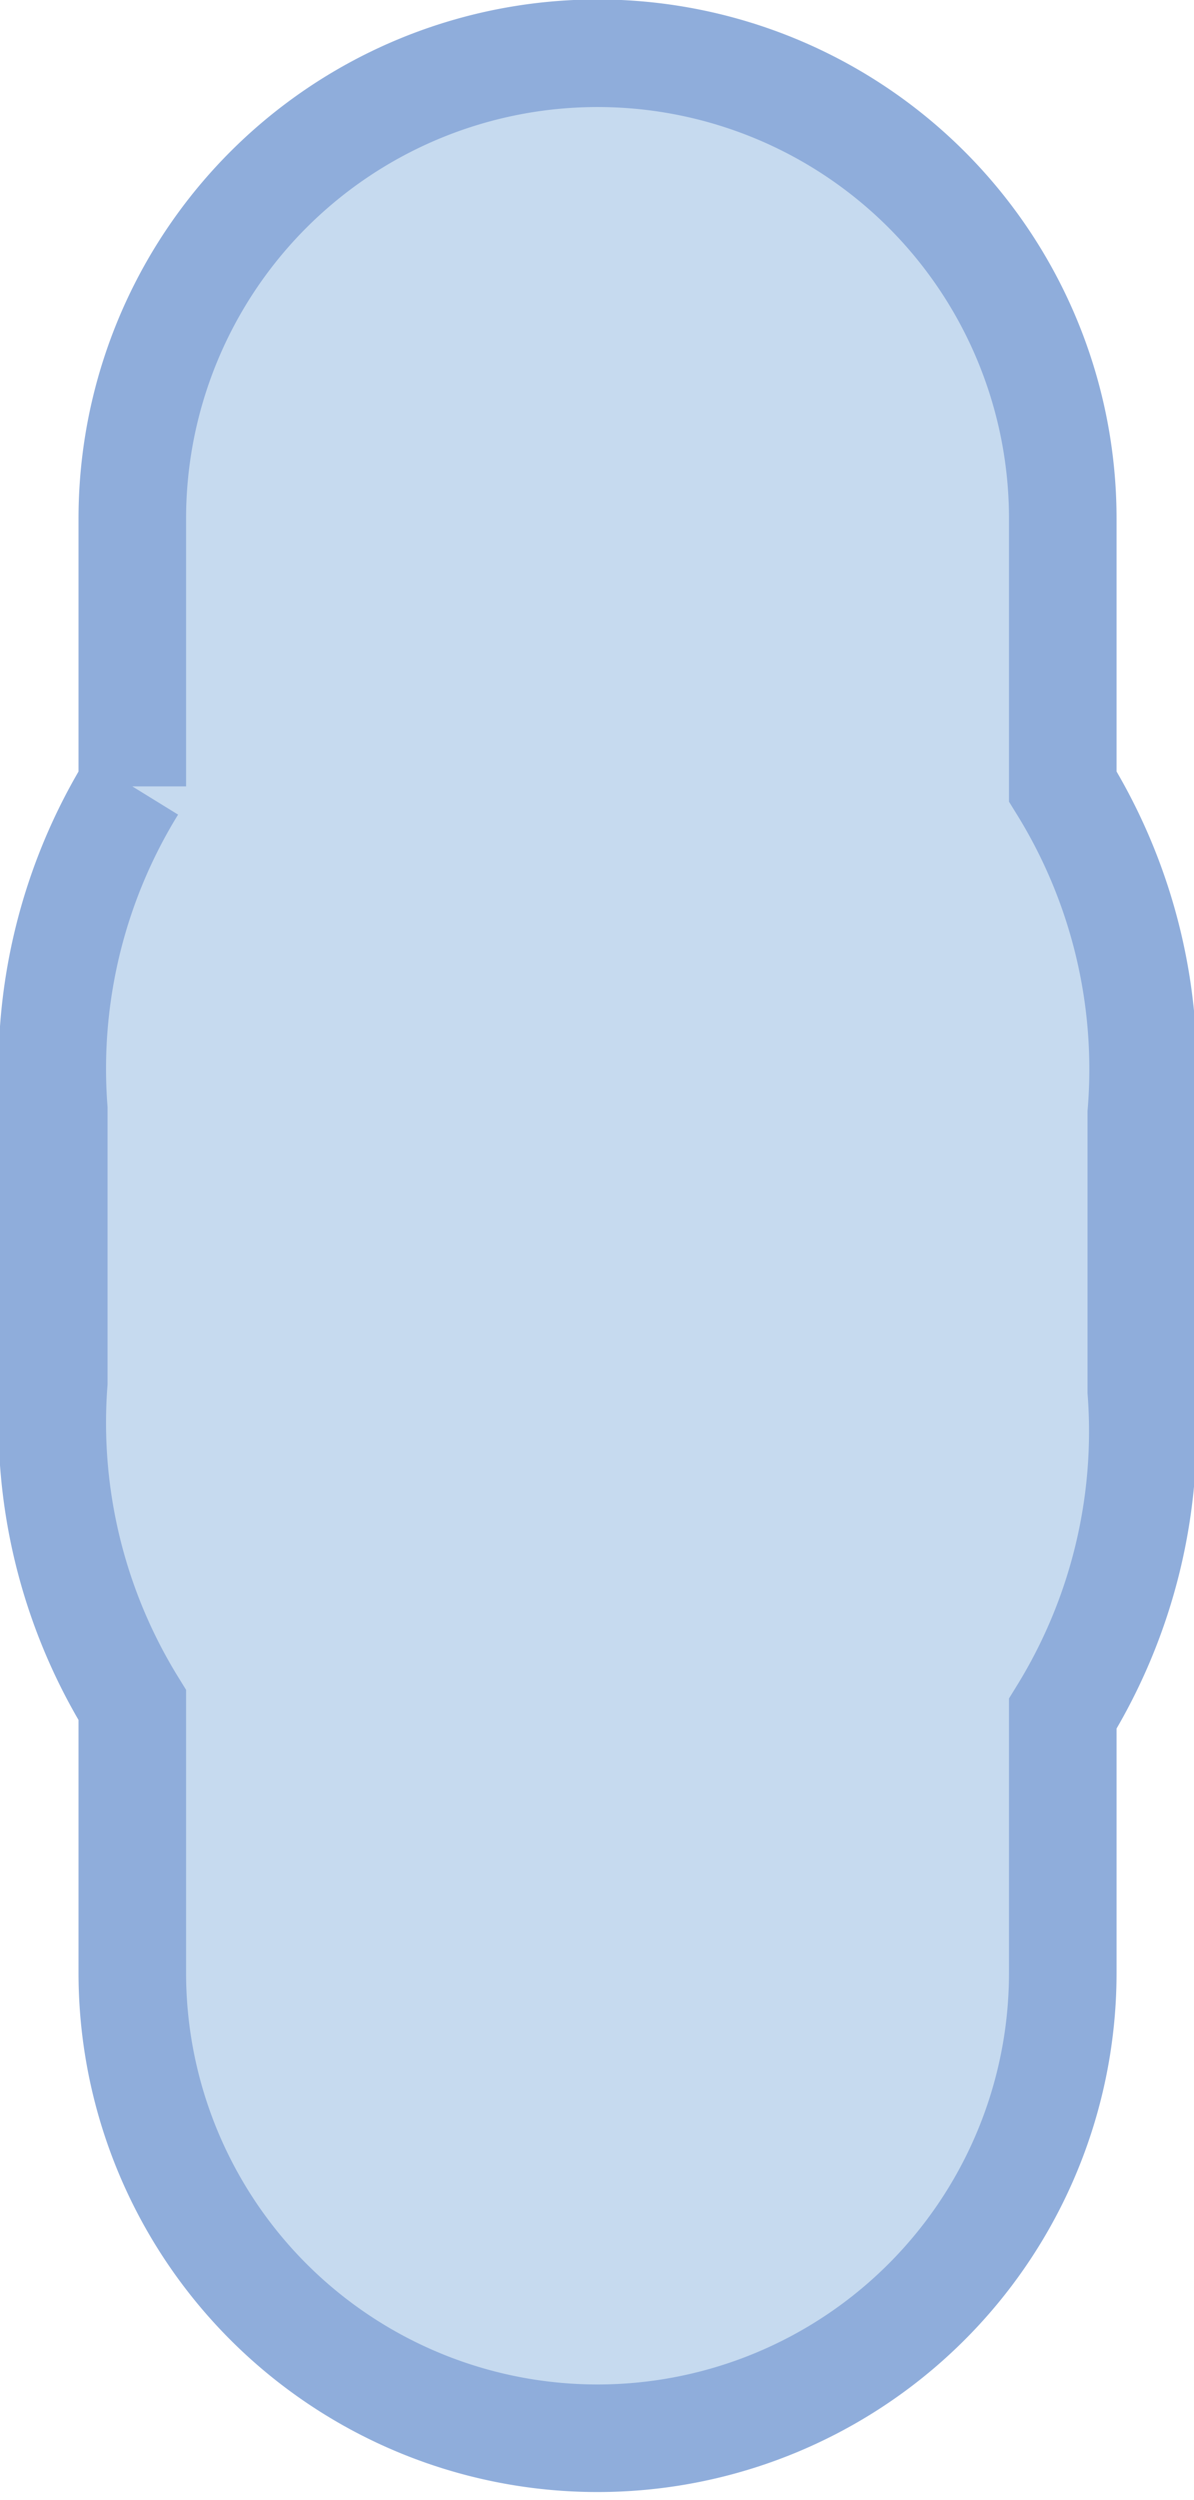<svg xmlns="http://www.w3.org/2000/svg" viewBox="0 0 11.1 23.24"><defs><style>.cls-1{fill:#c6daef;}.cls-2{fill:none;stroke:#8faddb;stroke-miterlimit:10;}</style></defs><title>Asset 11</title><g id="Layer_2" data-name="Layer 2"><g id="Layer_1-2" data-name="Layer 1"><path class="cls-1" d="M9.88,7.31V4.82a4.32,4.32,0,0,0-8.65,0V7.19s0,.1,0,.12a5,5,0,0,0-.73,3v2.54a5,5,0,0,0,.73,3s0,.11,0,.15v2.34a4.32,4.32,0,1,0,8.65,0V16.15c0-.06,0-.18,0-.22a5,5,0,0,0,.73-3V10.35A5,5,0,0,0,9.88,7.31Z"/><path class="cls-2" d="M9.88,7.31V4.82a4.32,4.32,0,0,0-8.65,0V7.19s0,.1,0,.12a5,5,0,0,0-.73,3v2.54a5,5,0,0,0,.73,3s0,.11,0,.15v2.34a4.32,4.32,0,1,0,8.65,0V16.15c0-.06,0-.18,0-.22a5,5,0,0,0,.73-3V10.35A5,5,0,0,0,9.88,7.31Z"/></g></g></svg>